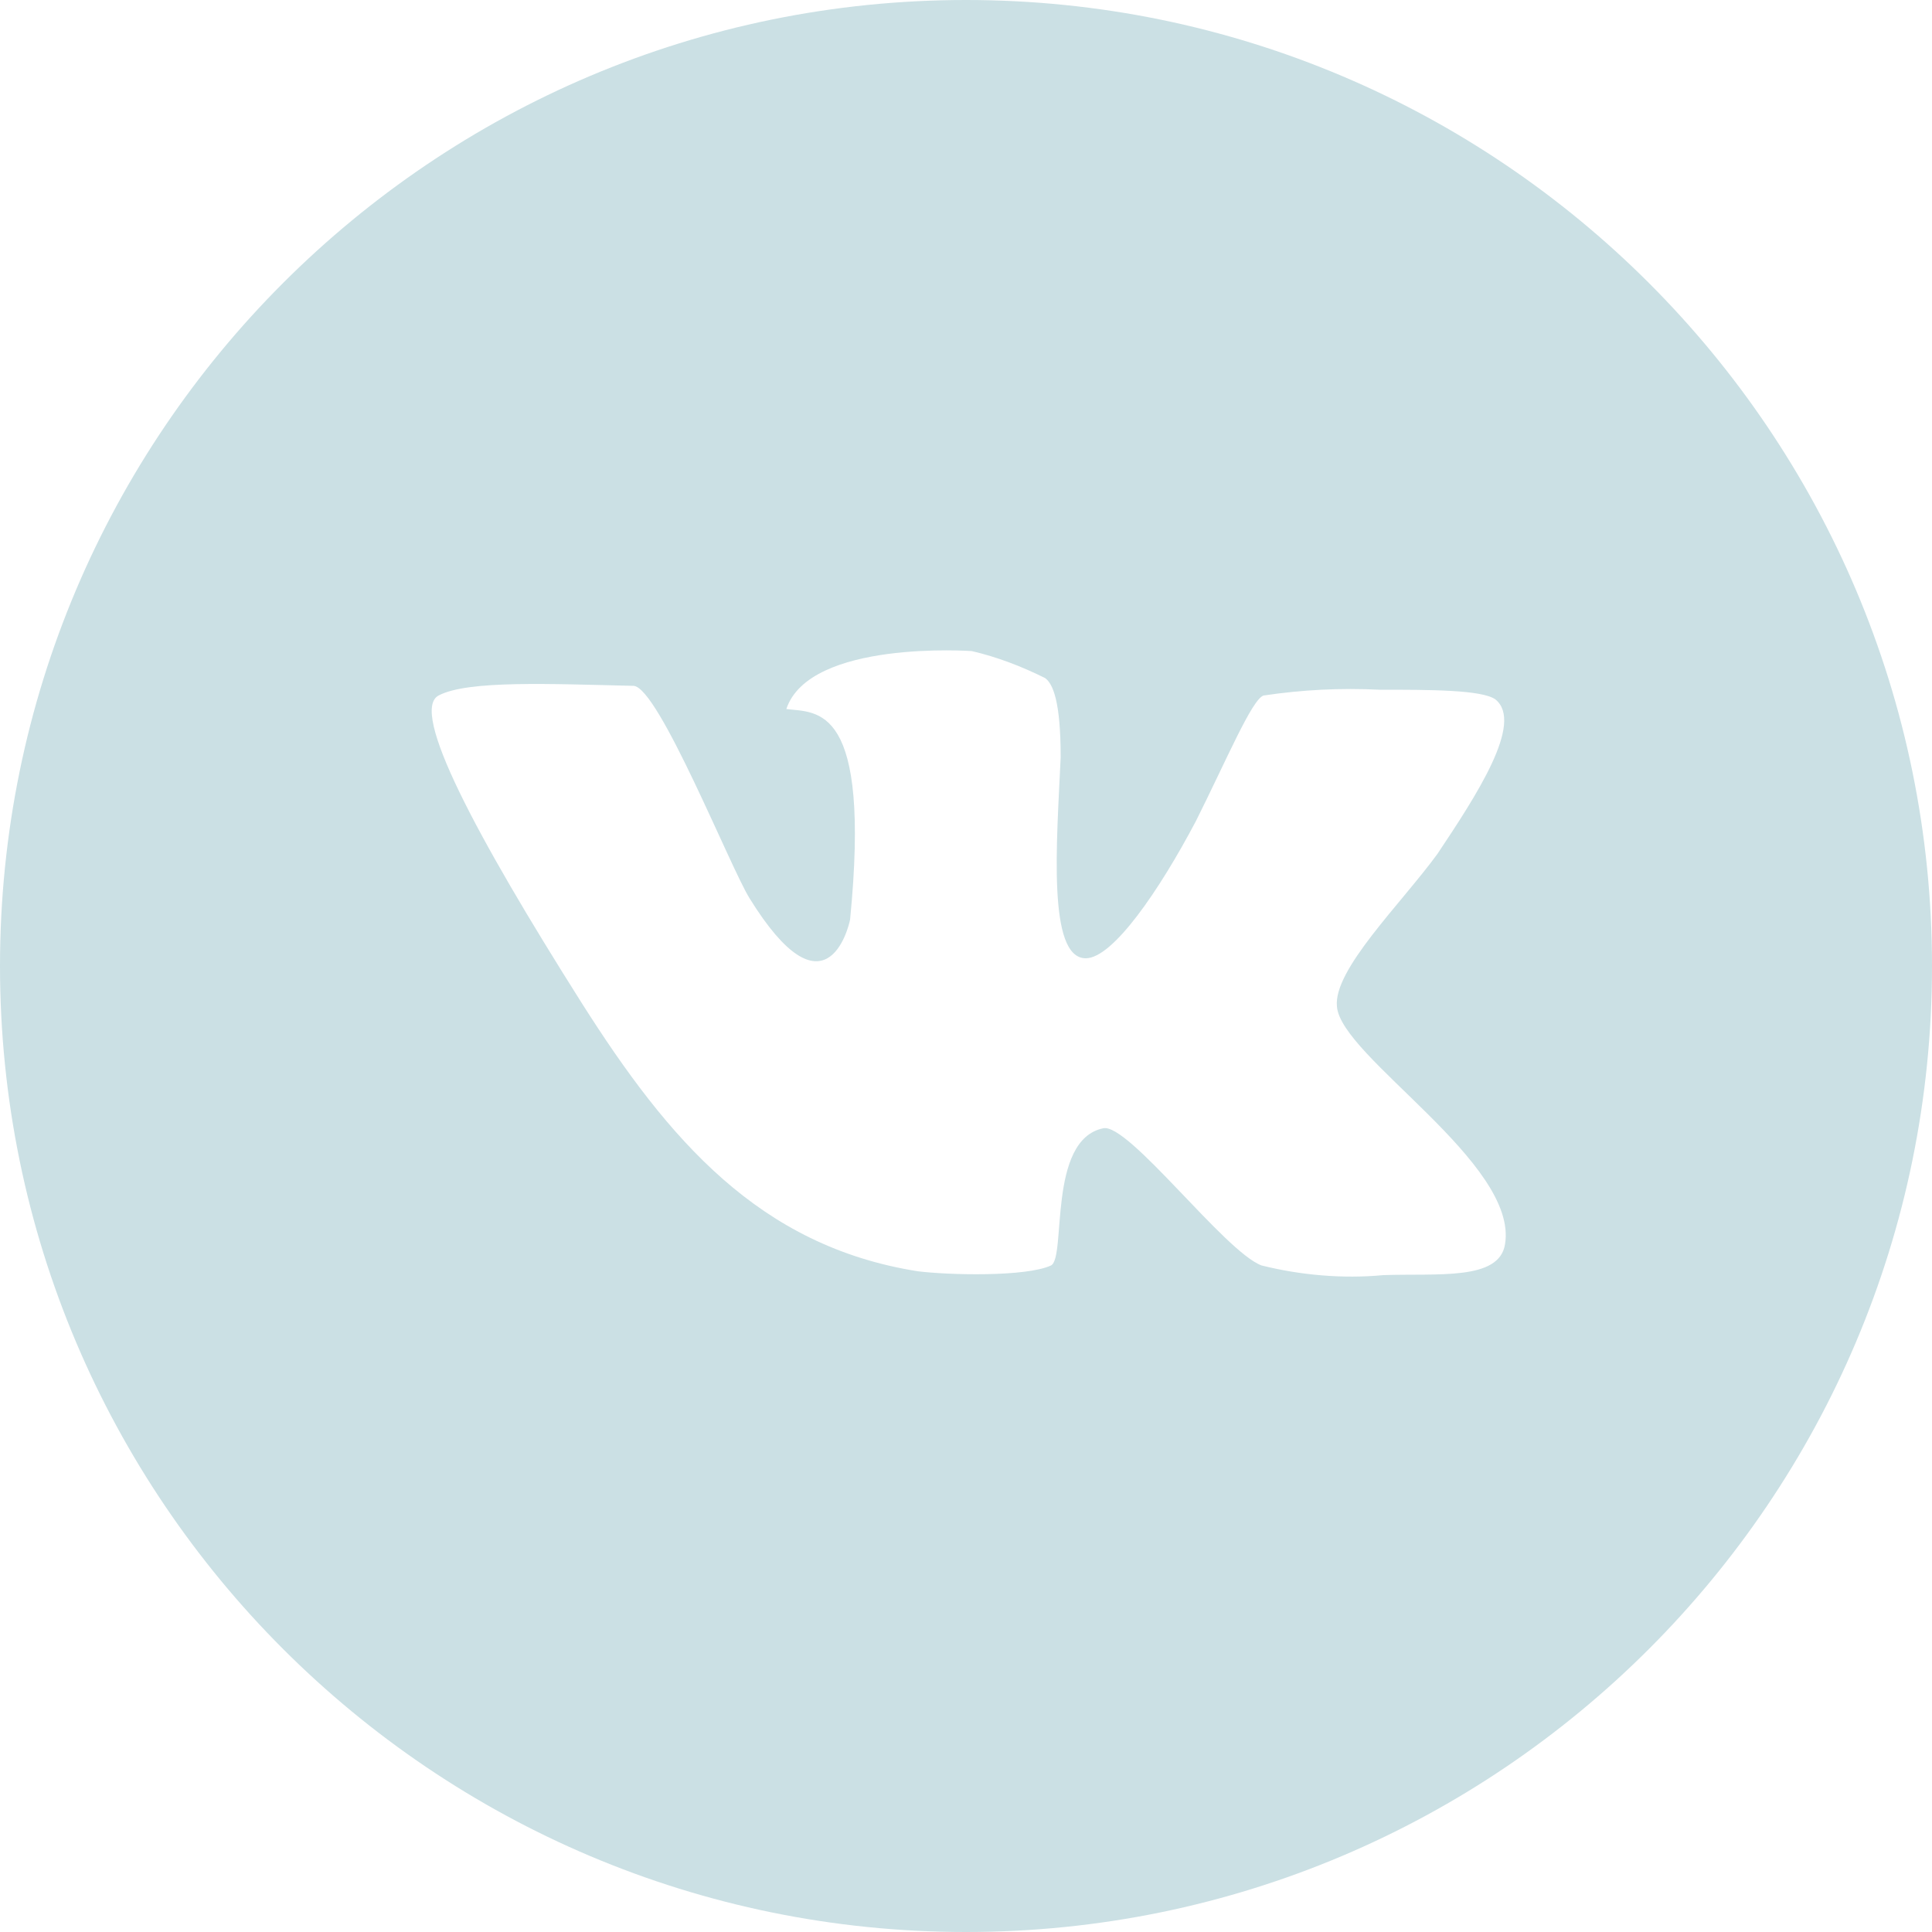 <?xml version="1.0" encoding="utf-8"?>
<!-- Generator: Adobe Illustrator 19.2.1, SVG Export Plug-In . SVG Version: 6.00 Build 0)  -->
<svg version="1.1" id="_16" xmlns="http://www.w3.org/2000/svg" xmlns:xlink="http://www.w3.org/1999/xlink" x="0px" y="0px"
	 viewBox="0 0 100 100" style="enable-background:new 0 0 100 100;" xml:space="preserve">
<style type="text/css">
	.st0{fill:#CBE0E4;}
</style>
<title>vk</title>
<path class="st0" d="M50,0C22.4,0,0,22.4,0,50s22.4,50,50,50s50-22.4,50-50S77.6,0,50,0z M77.9,64.4c-0.3,1.9-3.5,1.5-6.3,1.6
	c-2.1,0.2-4.3,0-6.3-0.5c-1.9-0.7-6.9-7.4-8.2-7.1c-2.9,0.6-1.9,6.7-2.7,7.1c-1.3,0.6-5.3,0.5-6.9,0.3c-8.2-1.3-12.9-6.8-17.4-13.9
	c-5.5-8.7-8.9-15.1-7.4-15.9s5.8-0.6,10.1-0.5c1.3,0.1,5,9.4,6,11c3.9,6.3,5.1,1.6,5.2,1.1c1.1-11.2-1.7-10.7-3.3-10.9
	c1.2-3.6,9.6-3,9.6-3c1.3,0.3,2.6,0.8,3.8,1.4c0.4,0.3,0.8,1.2,0.8,4.1c-0.2,4.4-0.7,10.4,1.3,10.4c1.4,0,3.8-3.5,5.7-7.1
	c1.6-3.2,2.9-6.3,3.5-6.5c2-0.3,4-0.4,6-0.3c2.6,0,5.3,0,6,0.5c1.5,1.2-1,5-3,8c-1.9,2.6-5.4,6-5.2,7.9
	C69.4,54.7,78.6,60.2,77.9,64.4z"/>
</svg>
